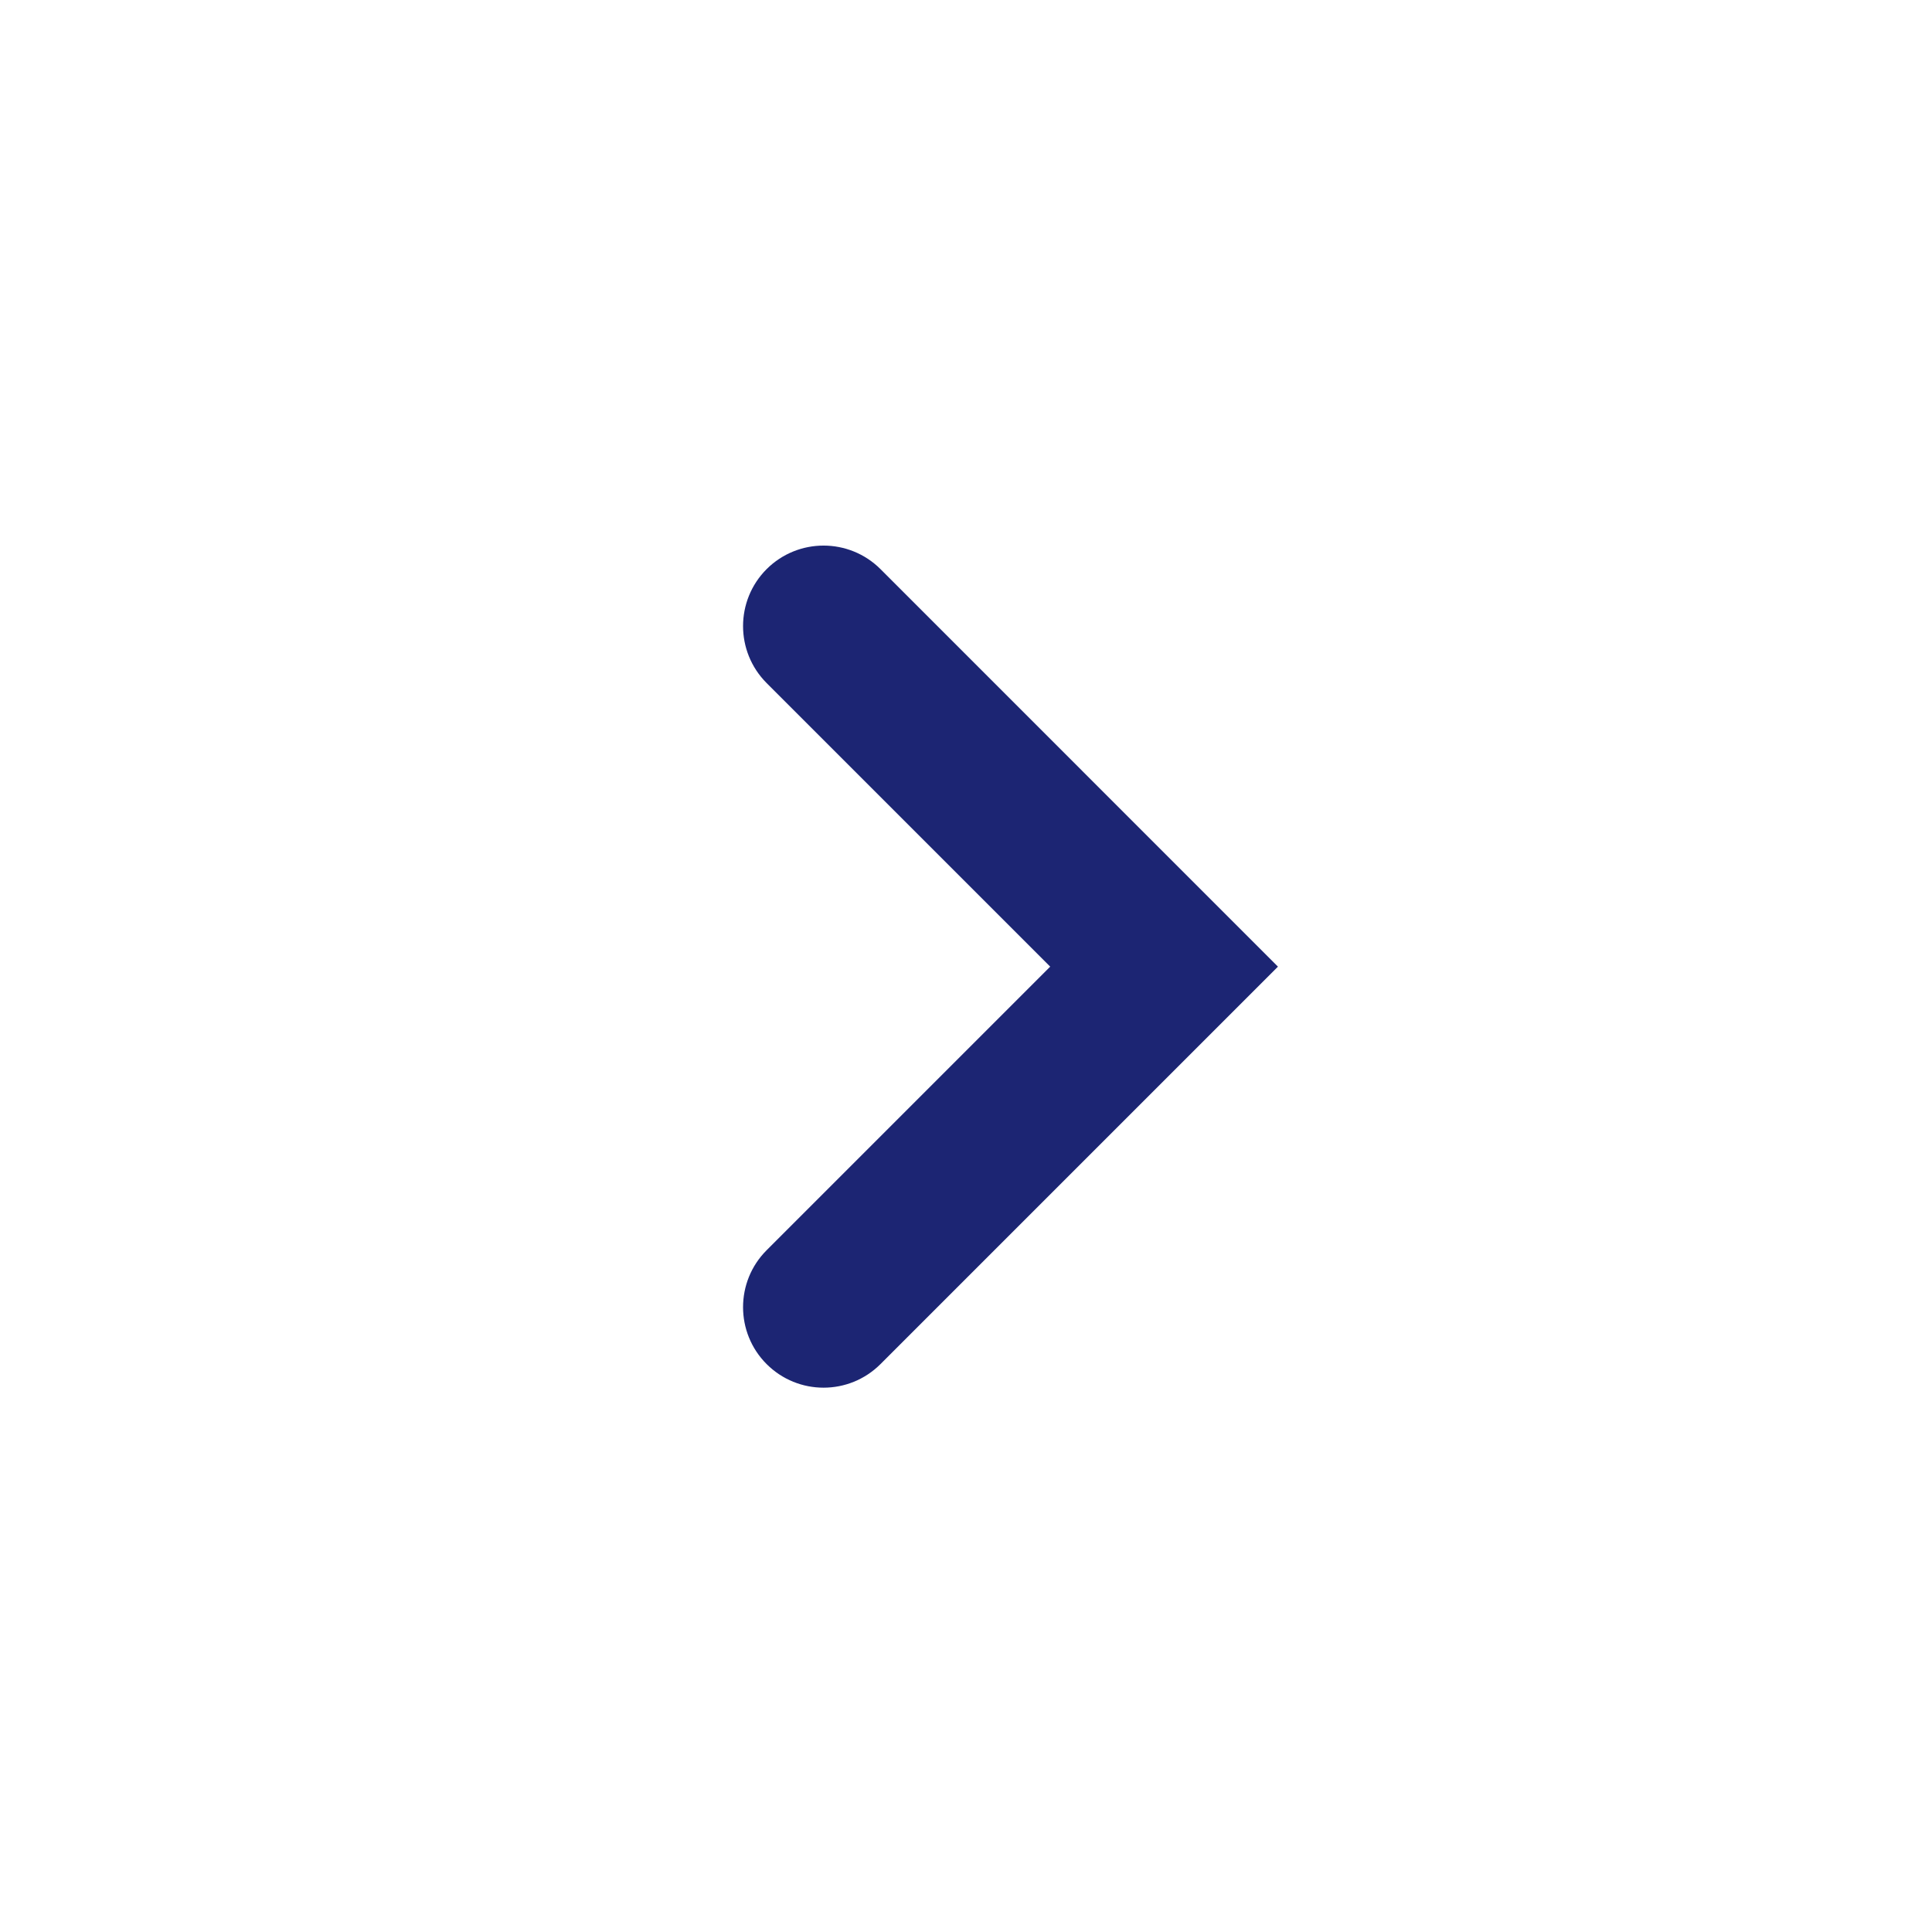 <svg width="24" height="24" viewBox="0 0 24 24" fill="none" xmlns="http://www.w3.org/2000/svg">
<path fill-rule="evenodd" clip-rule="evenodd" d="M9.523 7.07C9.914 6.68 10.547 6.68 10.938 7.07L15.875 12.008L10.938 16.945C10.547 17.336 9.914 17.336 9.523 16.945C9.133 16.555 9.133 15.921 9.523 15.531L13.046 12.008L9.523 8.485C9.133 8.094 9.133 7.461 9.523 7.07Z" fill="#1C2573"/>
</svg>

